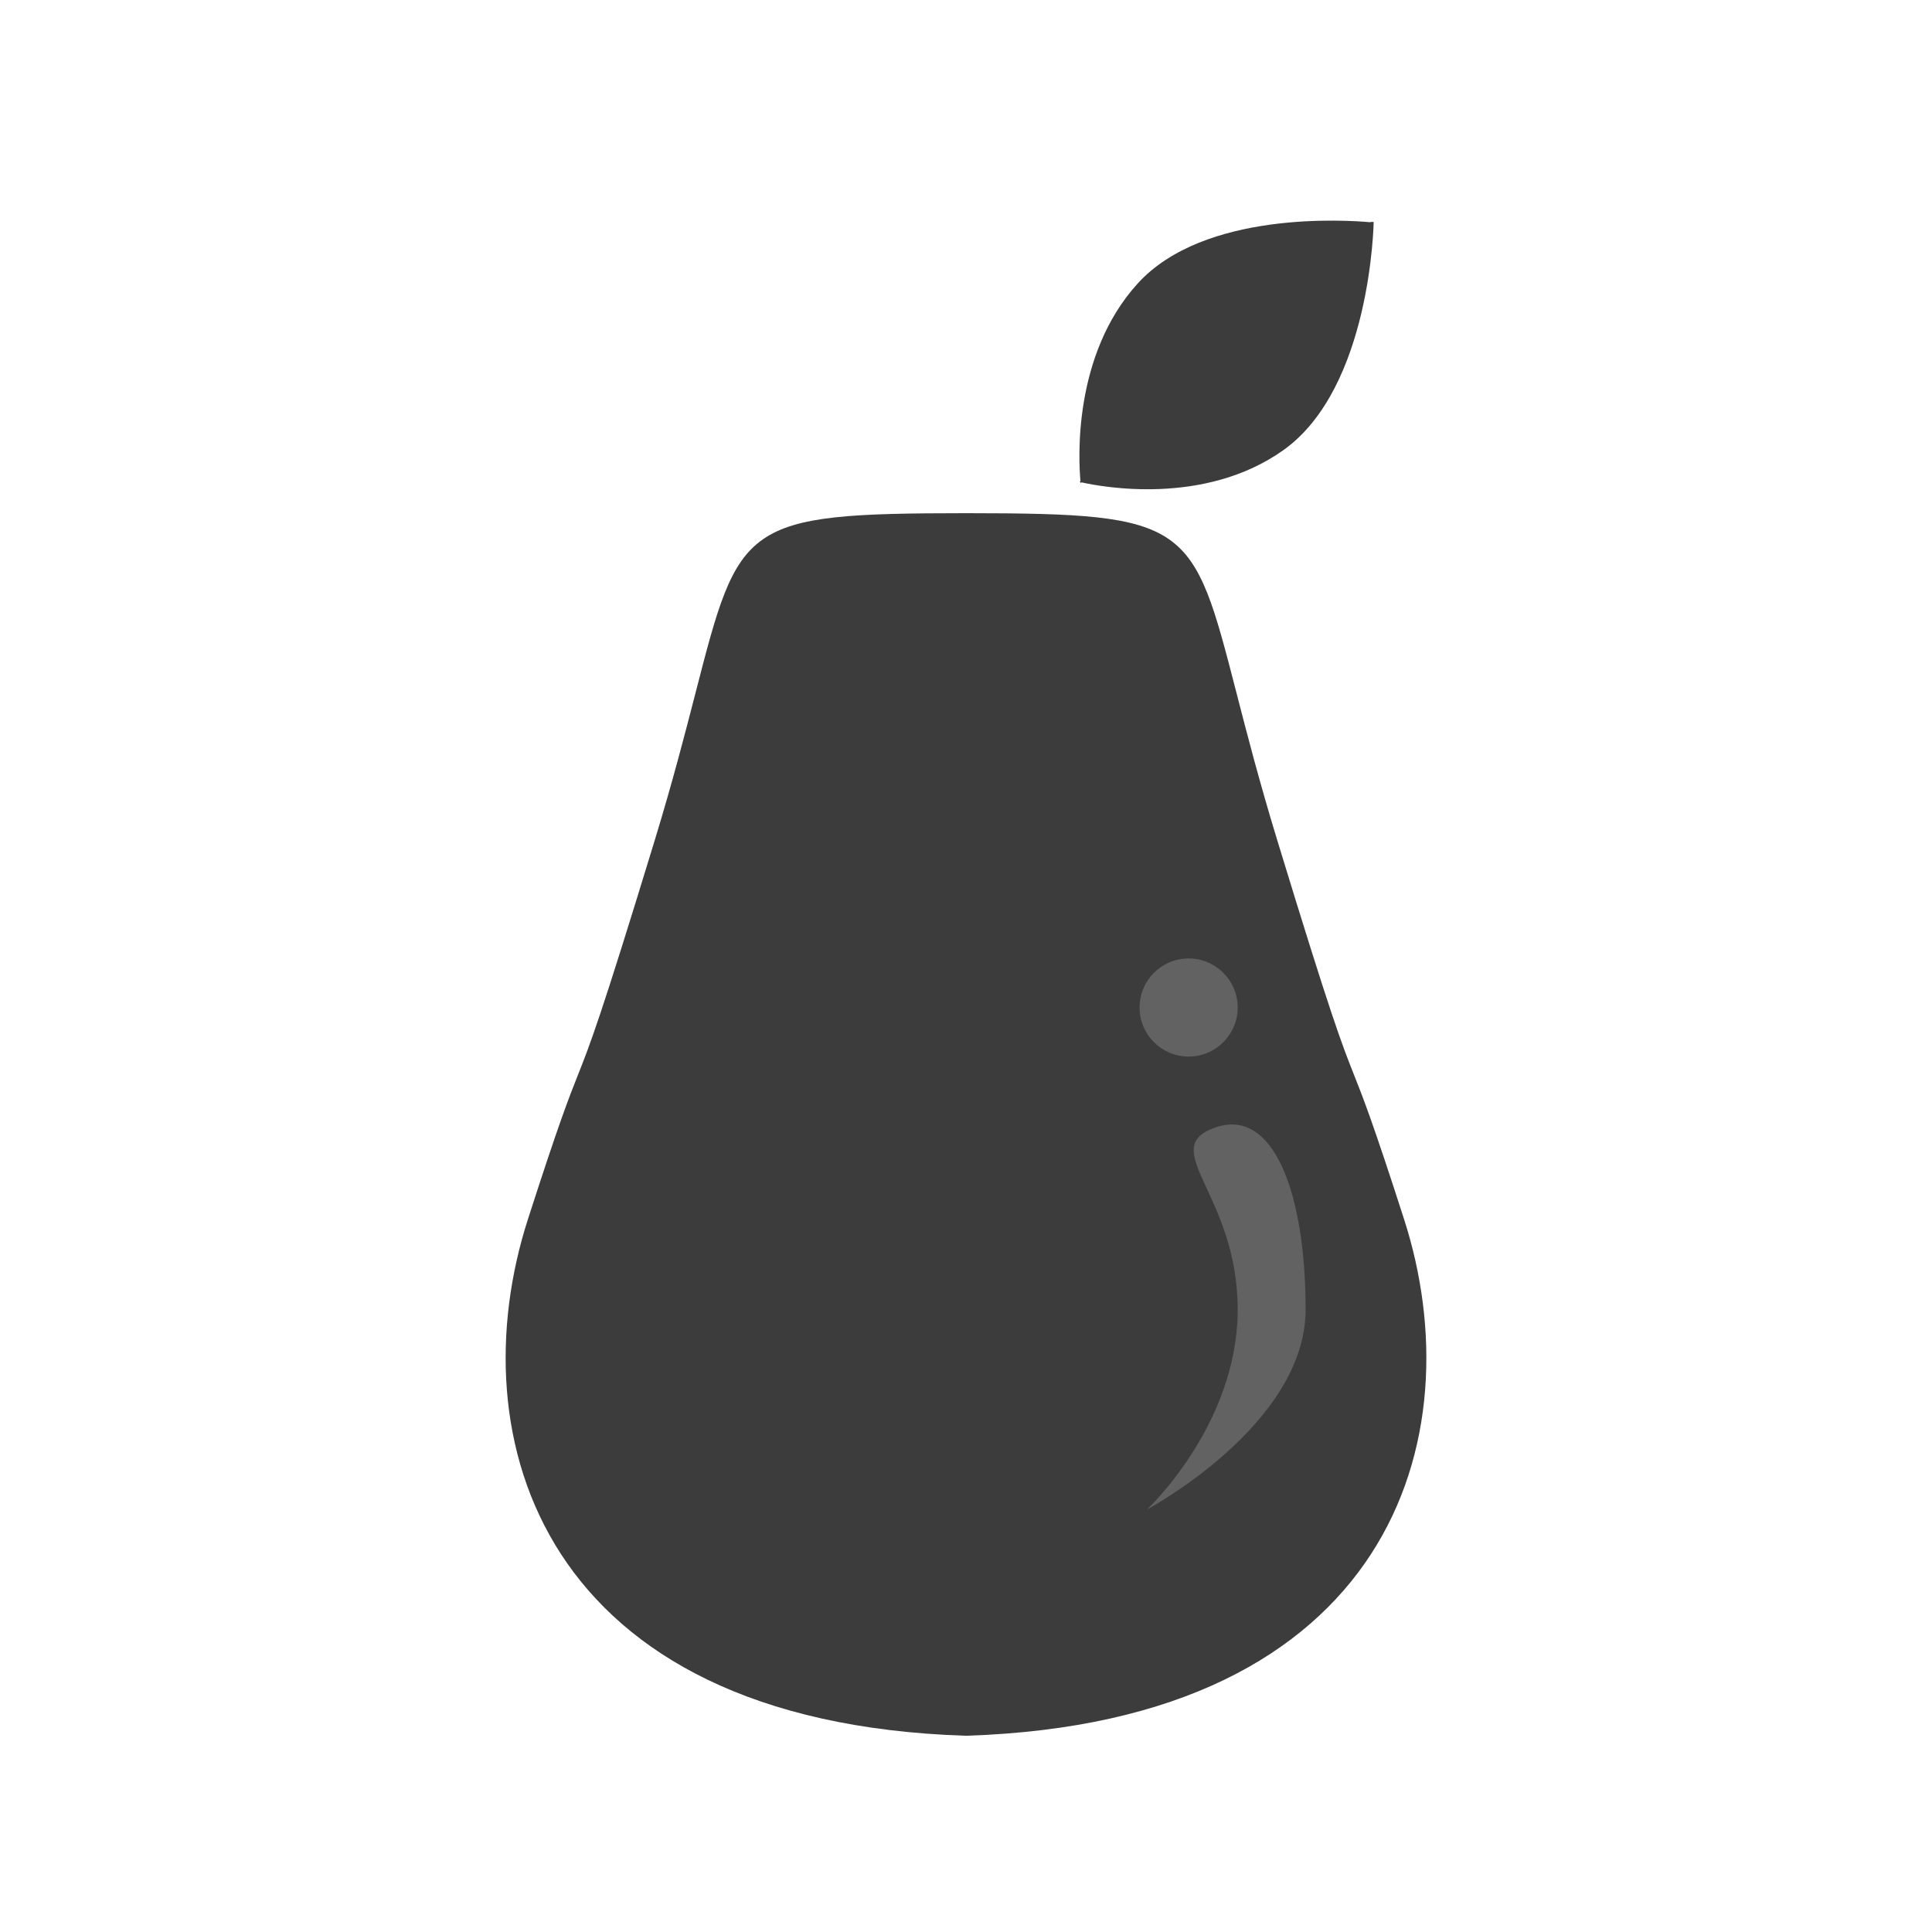 <svg width="1024" height="1024" viewBox="0 0 1024 1024" fill="none" xmlns="http://www.w3.org/2000/svg">
<path fill-rule="evenodd" clip-rule="evenodd" d="M512 272C512.147 272 512.295 272 512.443 272V272C630.843 272.072 632.106 276.973 655.38 367.325L655.38 367.327C660.791 388.332 667.392 413.956 676.93 445.211C705.802 539.814 711.284 553.626 717.592 569.517C722.403 581.638 727.694 594.969 744.209 646.279C781.44 761.944 737.38 912.626 512.443 919.972V920C512.295 919.995 512.147 919.991 512 919.986C511.853 919.991 511.705 919.995 511.557 920V919.972C286.62 912.626 242.56 761.944 279.791 646.279C296.306 594.969 301.597 581.638 306.408 569.517C312.716 553.626 318.198 539.814 347.07 445.211C356.609 413.955 363.209 388.331 368.62 367.326L368.62 367.325C391.894 276.973 393.157 272.072 511.557 272V272C511.705 272 511.853 272 512 272Z" fill="#3C3C3C"/>
<circle cx="630" cy="534" r="26" fill="#626262"/>
<path fill-rule="evenodd" clip-rule="evenodd" d="M573.249 255.663L572.778 256.078C572.761 255.923 572.743 255.745 572.723 255.543C572.528 255.498 572.355 255.457 572.205 255.421L572.671 255.005C571.676 244.259 568.386 188.289 603.026 150.232C638.314 111.464 714.063 116.672 726.323 117.795L726.528 117.612L728.07 117.648C728.07 117.648 726.79 205.431 680.263 238.549C638.361 268.377 583.699 258.017 573.249 255.663Z" fill="#3C3C3C"/>
<path d="M692 694.077C692 755.196 608 800 608 800C608 800 656 755.196 656 694.077C656 632.958 612.8 608.706 644 597.639C675.2 586.573 692 632.958 692 694.077Z" fill="#626262"/>
</svg>
